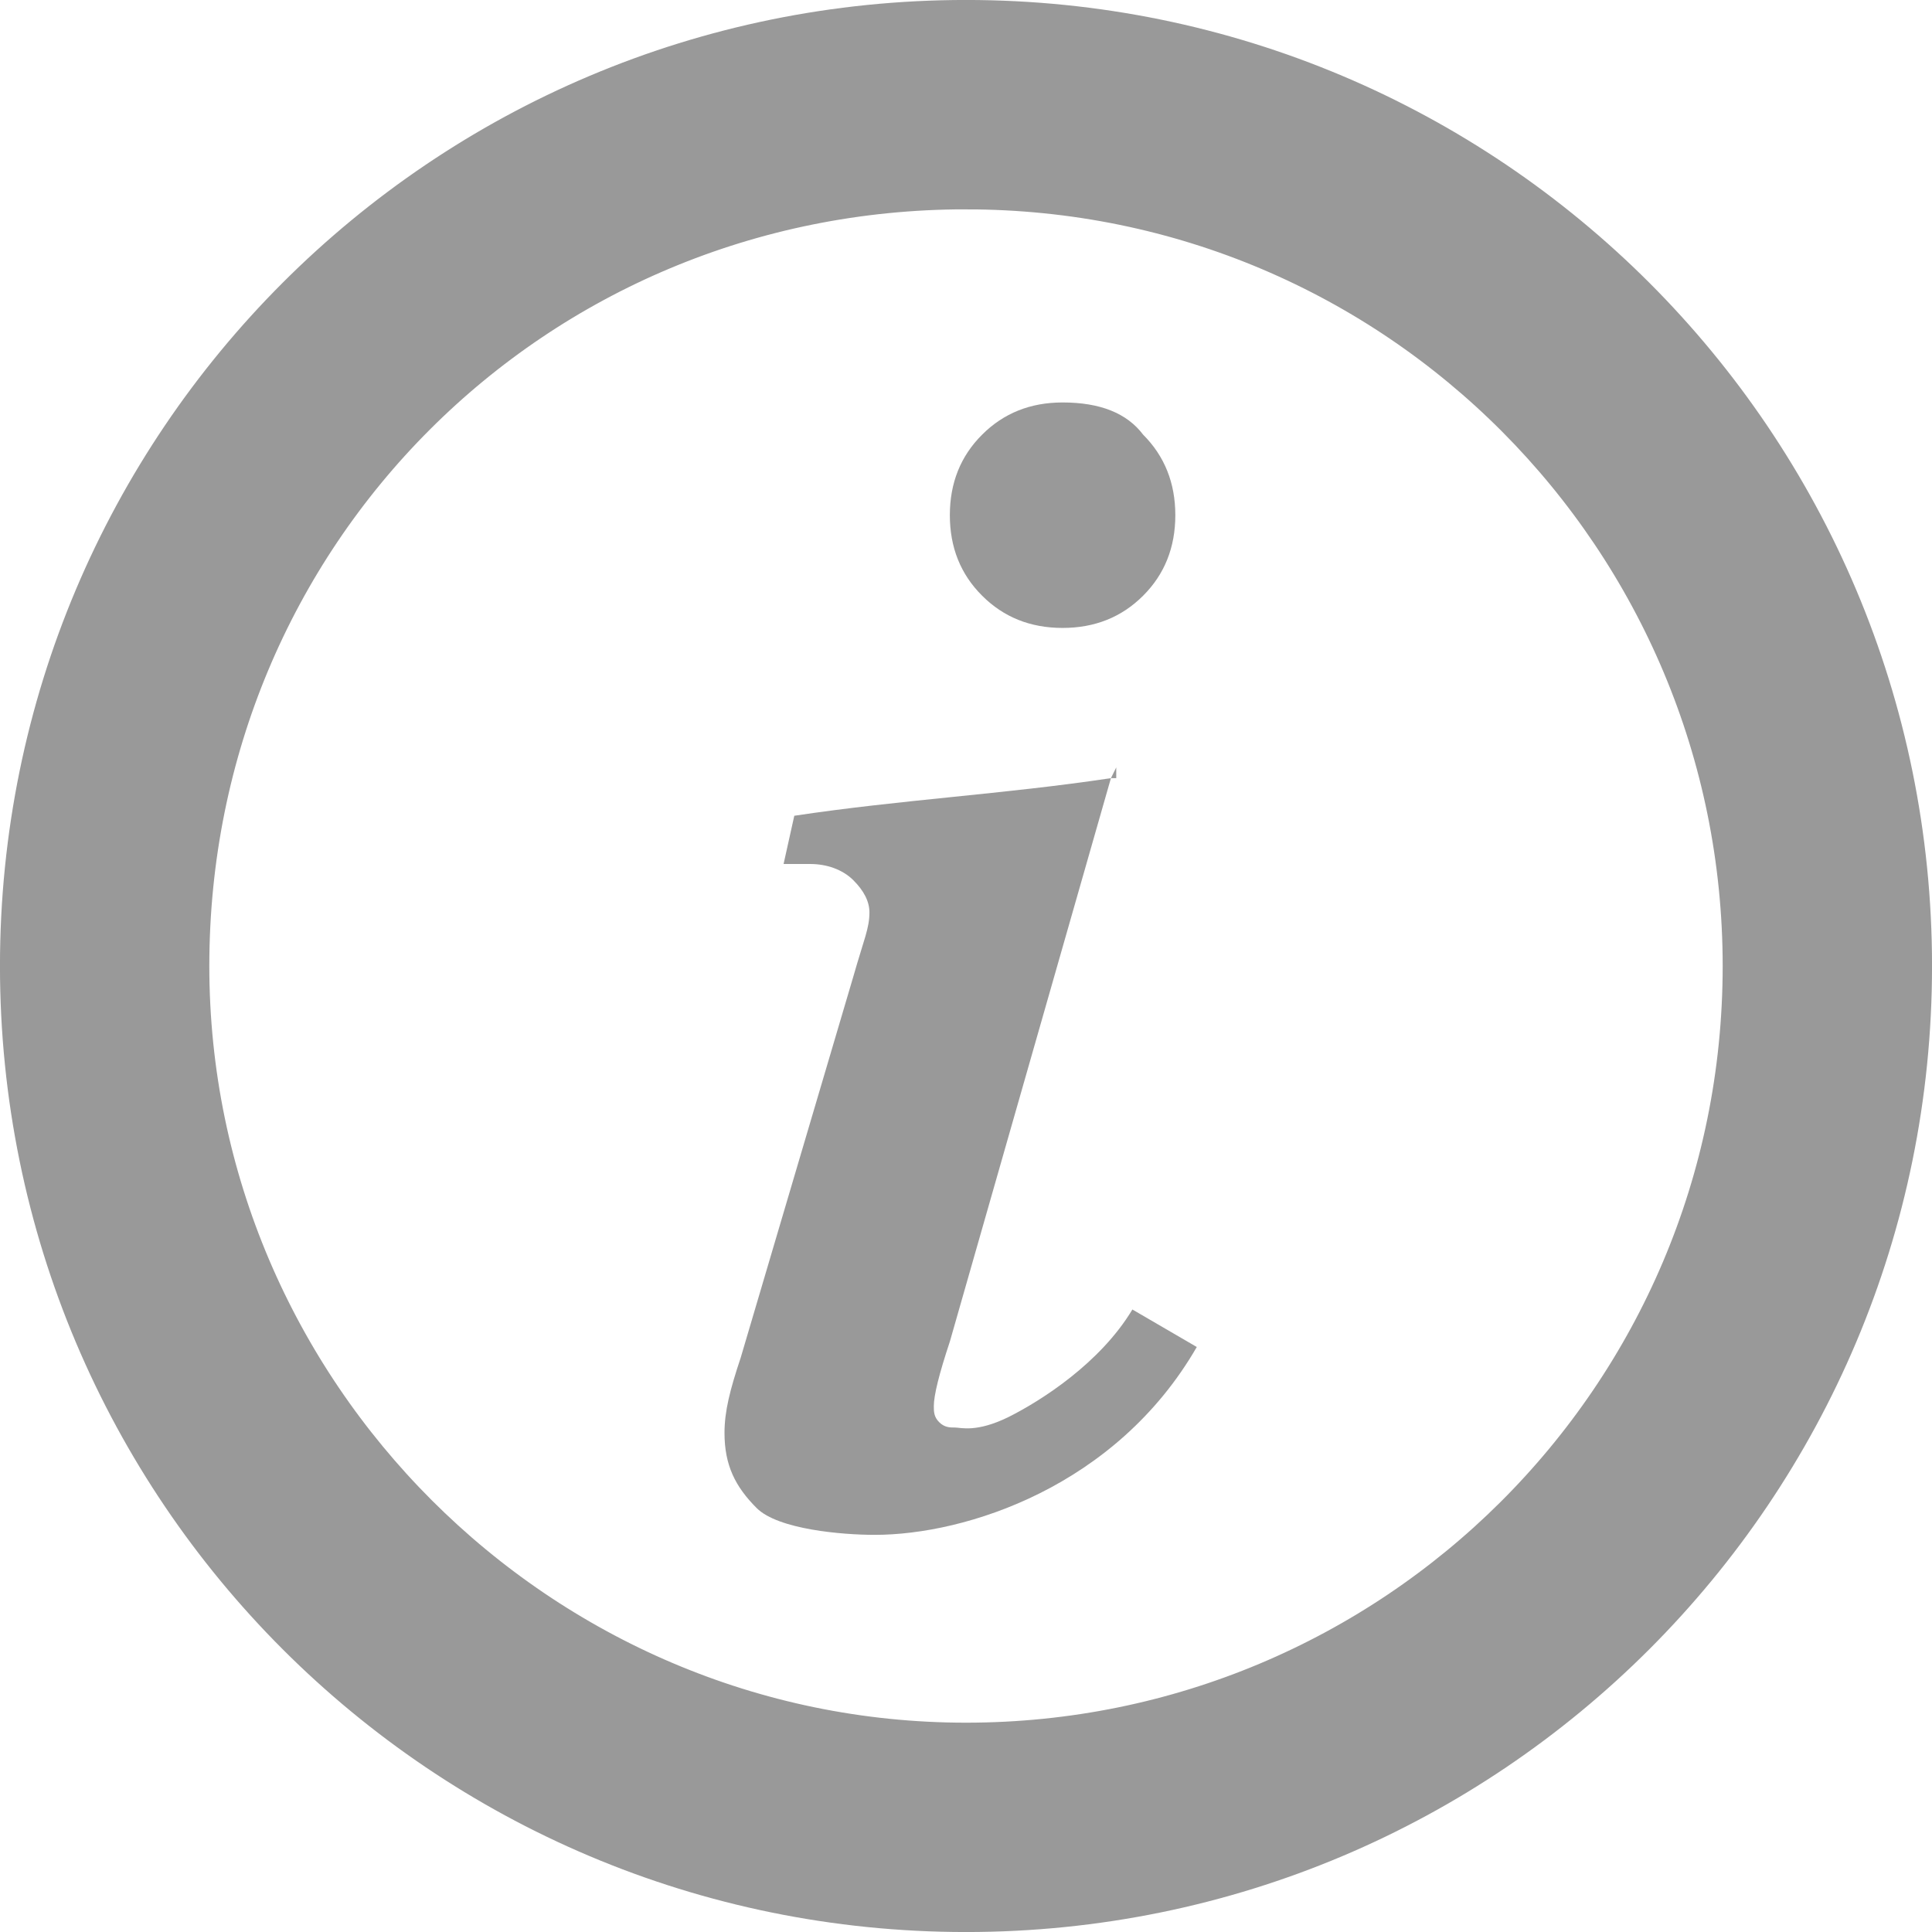 <svg height="64" width="64" xmlns="http://www.w3.org/2000/svg"><g fill="#999"><path d="M35.2 13.332c-1.067 0-1.954.355-2.665 1.066-.715.711-1.07 1.602-1.07 2.668s.355 1.957 1.07 2.668c.711.711 1.598 1.067 2.664 1.067 1.067 0 1.957-.356 2.668-1.067.711-.71 1.067-1.601 1.067-2.668s-.356-1.957-1.067-2.668c-.535-.71-1.422-1.066-2.668-1.066zm1.777 12.09-.176.355h.176zm-.176.355c-3.555.535-6.934.711-10.489 1.246l-.355 1.598h.887c.535 0 1.066.18 1.422.535s.535.711.535 1.067c0 .53-.18.886-.535 2.132l-3.73 12.622C24.18 46.043 24 46.754 24 47.465c0 1.07.355 1.781 1.066 2.492.711.711 2.844.887 3.91.887 3.024 0 8-1.598 10.669-6.223l-2.133-1.242c-1.067 1.777-3.024 3.02-4.09 3.555-1.067.53-1.602.355-1.777.355-.18 0-.356 0-.536-.18-.175-.175-.175-.355-.175-.53 0-.356.175-1.067.53-2.134zm0 0"/><path d="M32 1.777C15.29 1.777 1.777 15.29 1.777 32S15.29 62.223 32 62.223 62.223 48.71 62.223 32 48.71 1.777 32 1.777zm0 3.38c14.934 0 26.844 12.09 26.844 26.843 0 14.934-12.09 26.844-26.844 26.844S5.156 46.754 5.156 32C5.156 17.066 17.066 5.156 32 5.156zm0 0" stroke="#999" stroke-miterlimit="10" stroke-width="3.556"/></g></svg>